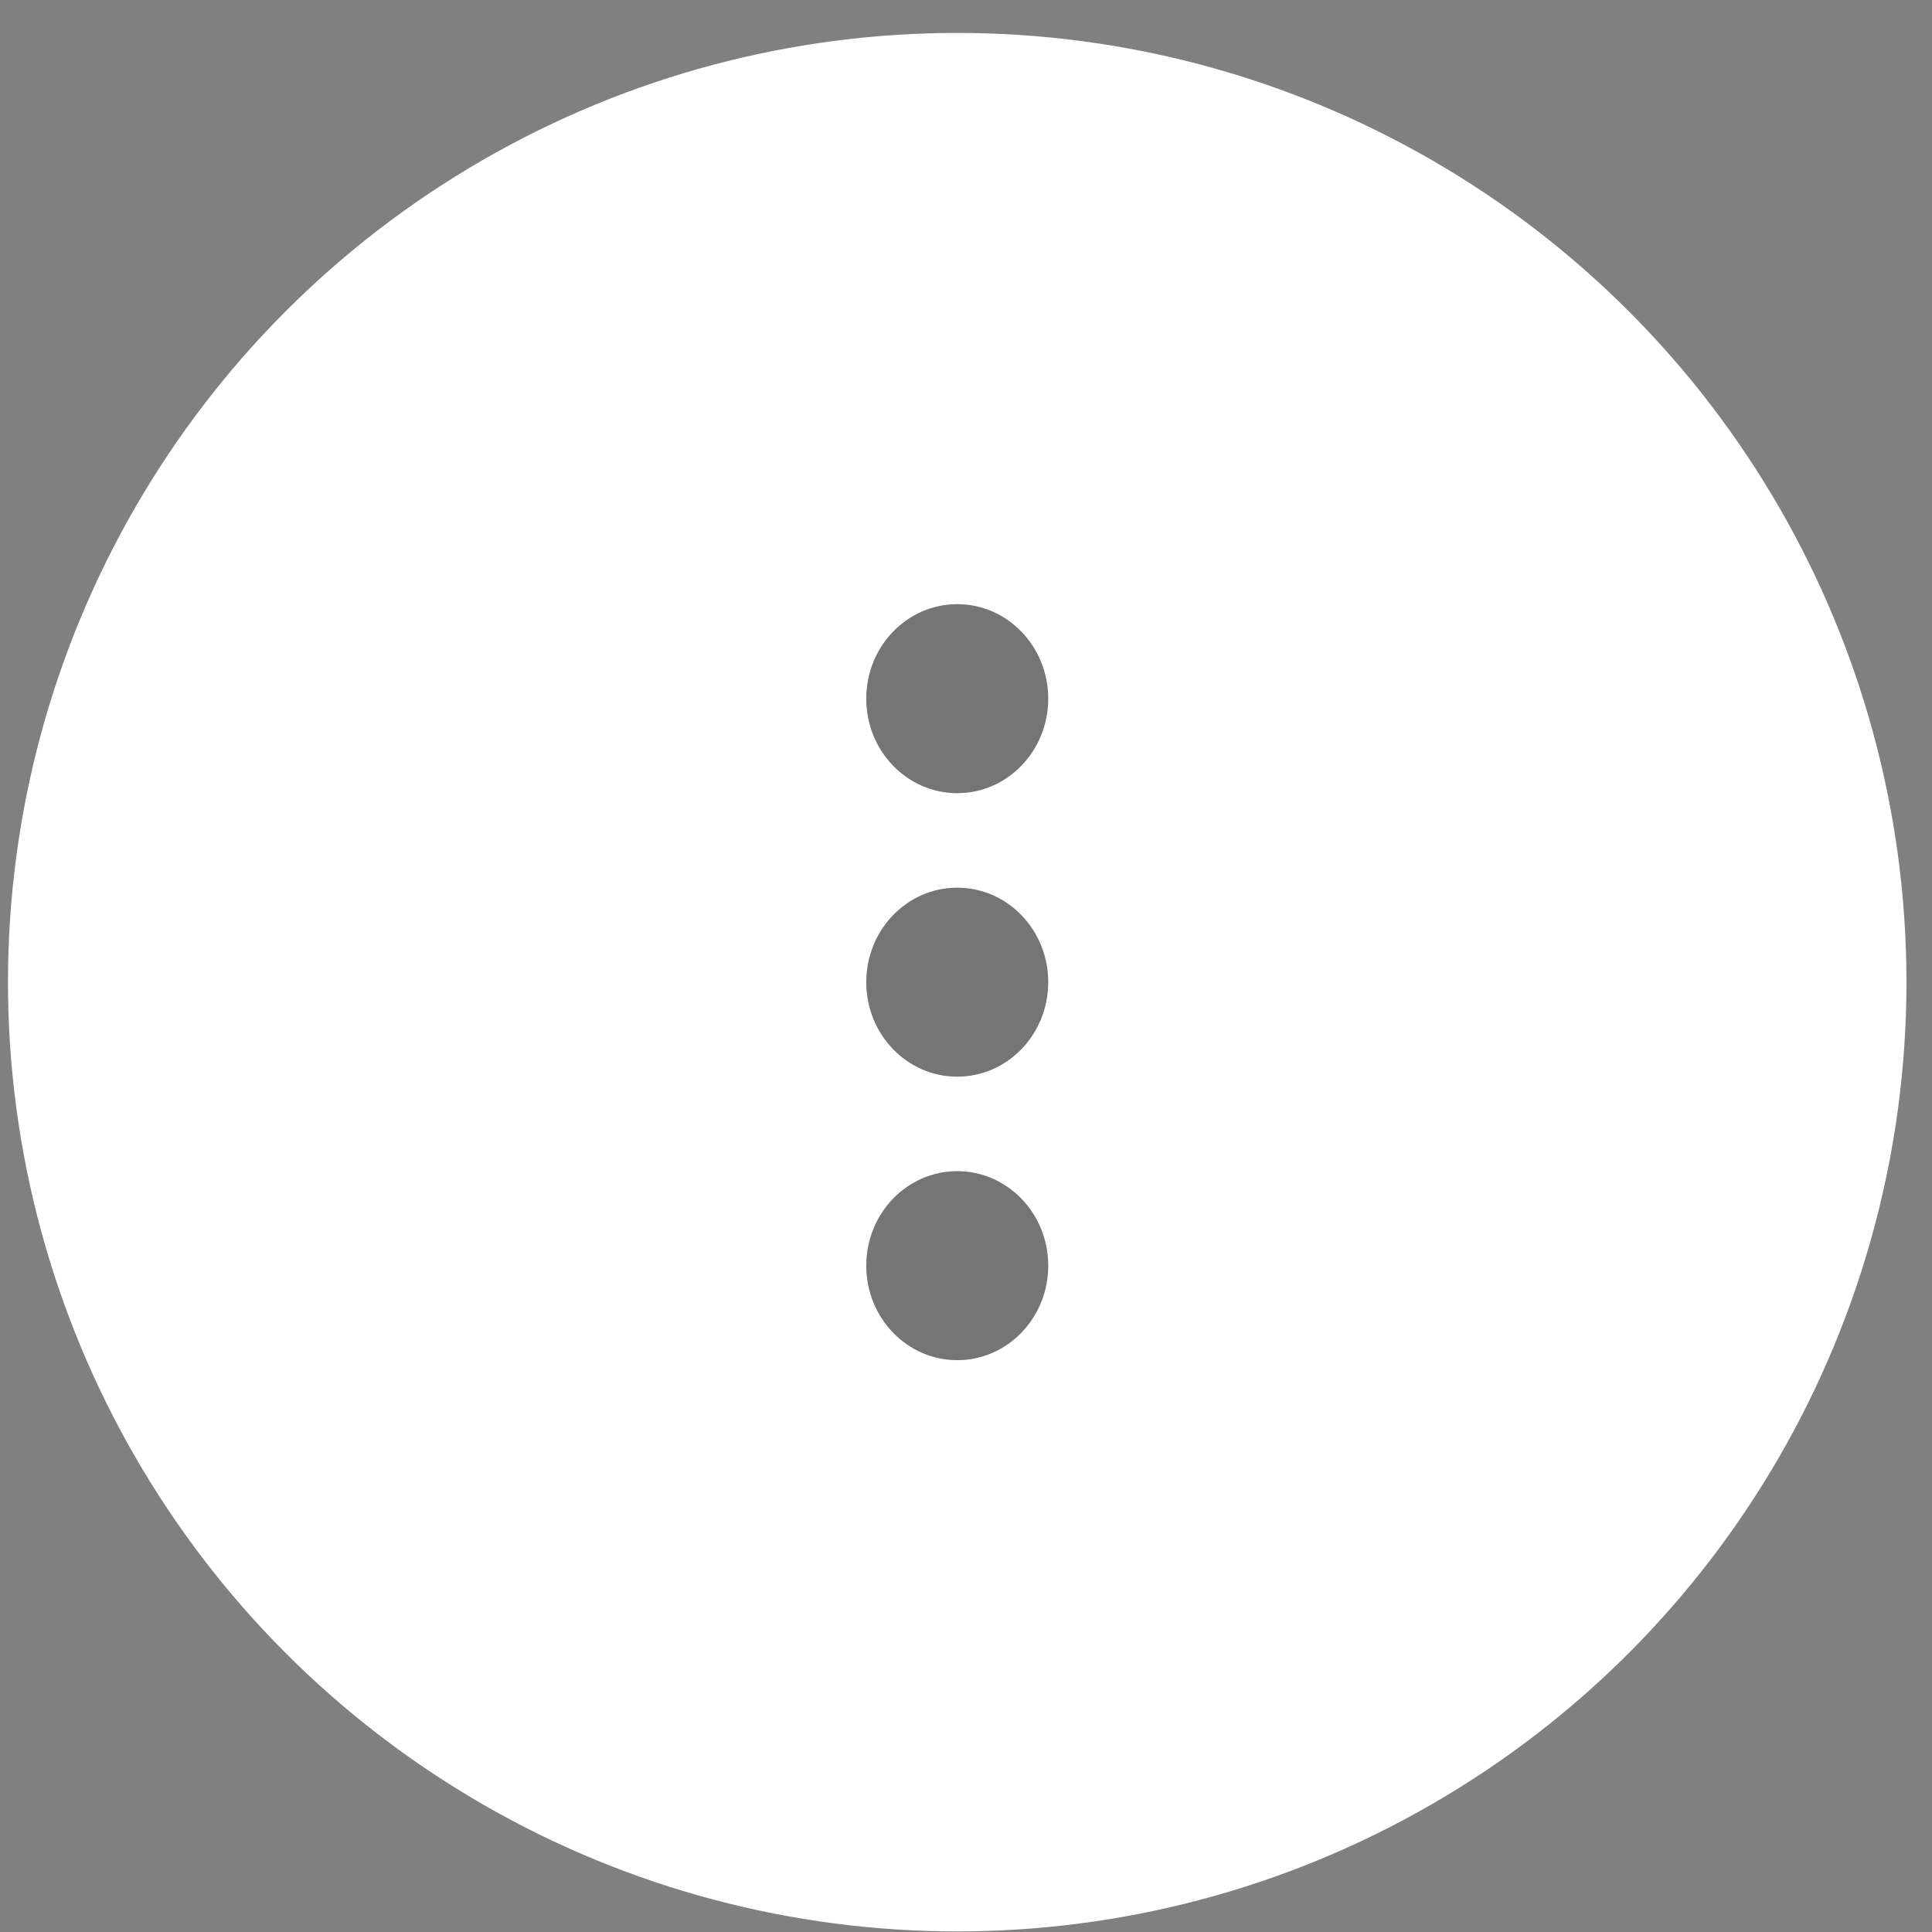<svg width="46" height="46" viewBox="0 0 46 46" fill="none" xmlns="http://www.w3.org/2000/svg">
<rect x="0" y="0" width="46" height="46" fill="#808080" stroke="none"/>
<circle cx="22.791" cy="23.385" r="22.601" fill="white"/>
<g clip-path="url(#clip0_45_8167)">
<path d="M22.791 18.885C23.989 18.885 24.958 17.878 24.958 16.635C24.958 15.392 23.989 14.385 22.791 14.385C21.594 14.385 20.625 15.392 20.625 16.635C20.625 17.878 21.594 18.885 22.791 18.885ZM22.791 21.135C21.594 21.135 20.625 22.142 20.625 23.385C20.625 24.628 21.594 25.635 22.791 25.635C23.989 25.635 24.958 24.628 24.958 23.385C24.958 22.142 23.989 21.135 22.791 21.135ZM22.791 27.885C21.594 27.885 20.625 28.892 20.625 30.135C20.625 31.378 21.594 32.385 22.791 32.385C23.989 32.385 24.958 31.378 24.958 30.135C24.958 28.892 23.989 27.885 22.791 27.885Z" fill="black" fill-opacity="0.54"/>
</g>
<defs>
<clipPath id="clip0_45_8167">
<rect width="26" height="27" fill="white" transform="translate(9.791 9.885)"/>
</clipPath>
</defs>
</svg>
